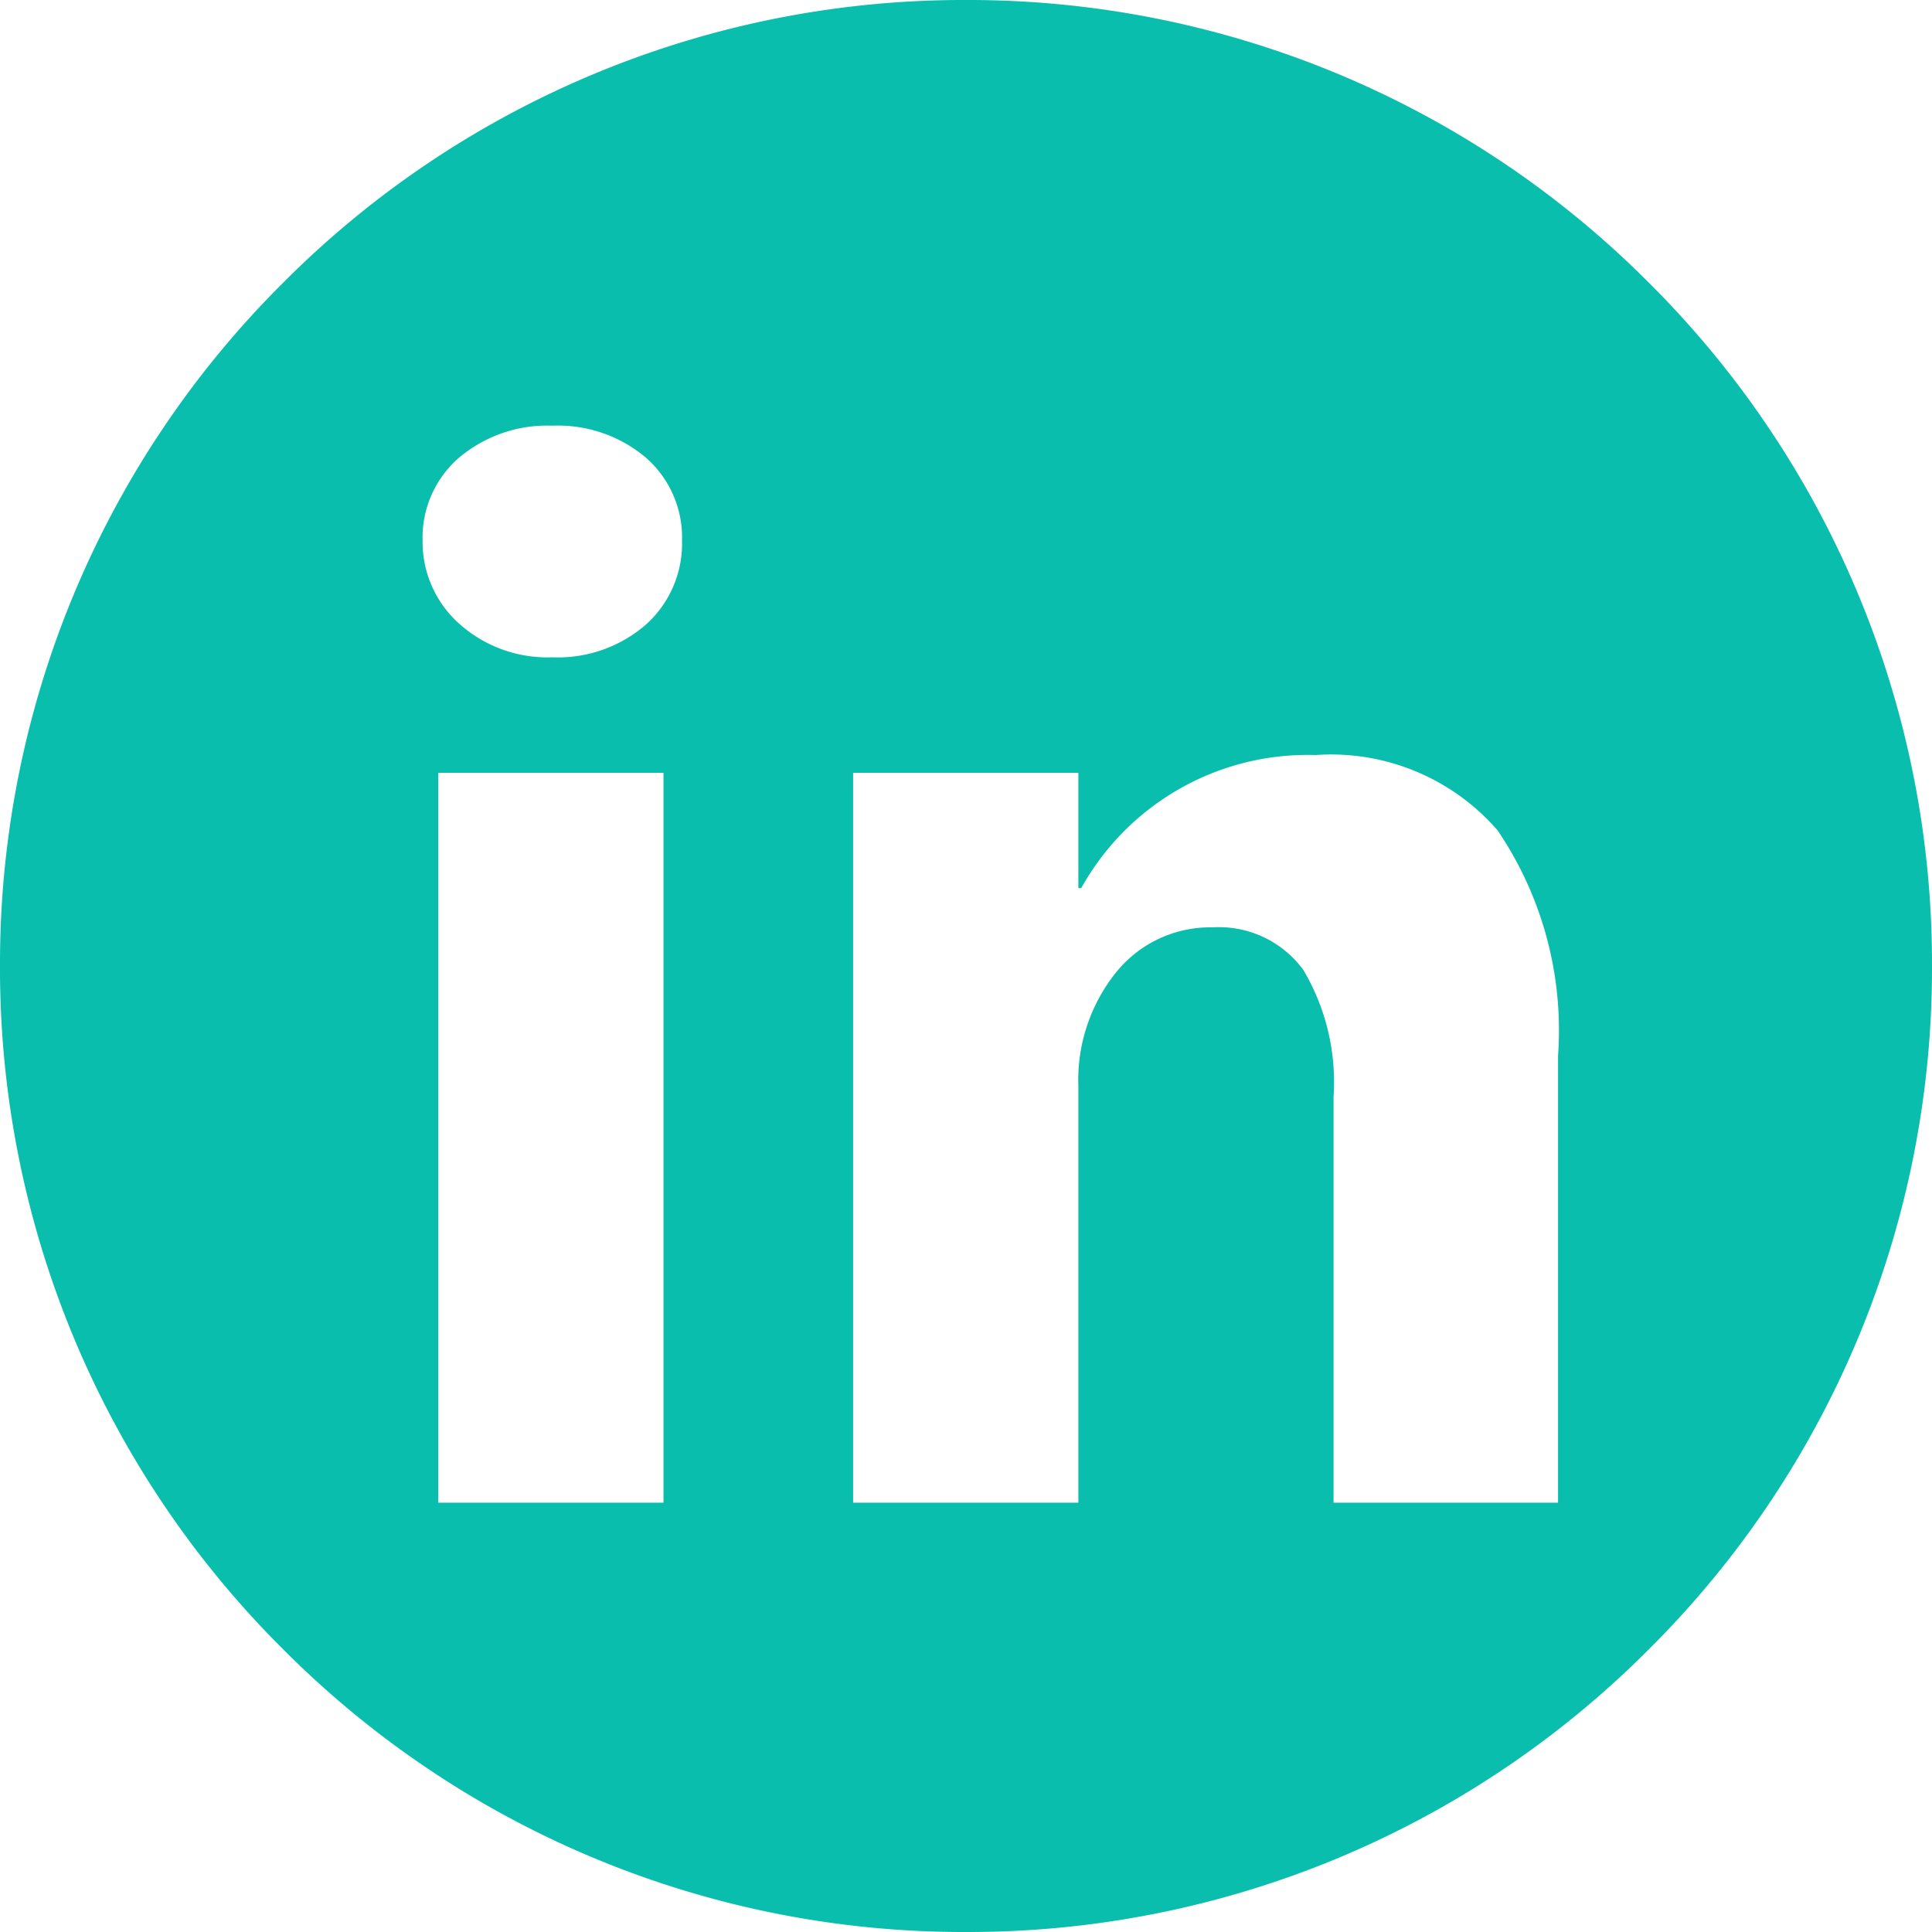 <svg xmlns="http://www.w3.org/2000/svg" width="45" height="45" viewBox="0 0 45 45">
  <defs>
    <style>
      .cls-1 {
        fill: #0abead;
      }
    </style>
  </defs>
  <path id="linkedin_logo" class="cls-1" d="M-1967.5-1213a22.353,22.353,0,0,1-15.91-6.59,22.353,22.353,0,0,1-6.59-15.91,22.353,22.353,0,0,1,6.59-15.91,22.353,22.353,0,0,1,15.91-6.59,22.353,22.353,0,0,1,15.91,6.59,22.353,22.353,0,0,1,6.59,15.91,22.353,22.353,0,0,1-6.59,15.91A22.353,22.353,0,0,1-1967.5-1213Zm5.738-23.4a2.441,2.441,0,0,1,2.117.988,5.123,5.123,0,0,1,.706,2.963V-1223h5.229v-10.409a8.3,8.3,0,0,0-1.411-5.254,5.135,5.135,0,0,0-4.234-1.751,6.034,6.034,0,0,0-5.461,3.1h-.067V-1240h-5.246v17h5.246v-9.695a4.007,4.007,0,0,1,.879-2.657A2.813,2.813,0,0,1-1961.762-1236.4Zm-18.03-3.6v17h5.246v-17Zm2.657-8.085a3.181,3.181,0,0,0-2.175.747,2.46,2.46,0,0,0-.847,1.926,2.552,2.552,0,0,0,.847,1.934,3.079,3.079,0,0,0,2.175.788,3.127,3.127,0,0,0,2.182-.764,2.539,2.539,0,0,0,.839-1.958,2.471,2.471,0,0,0-.839-1.926A3.172,3.172,0,0,0-1977.135-1248.085Z" transform="translate(1990 1258)"/>
</svg>

